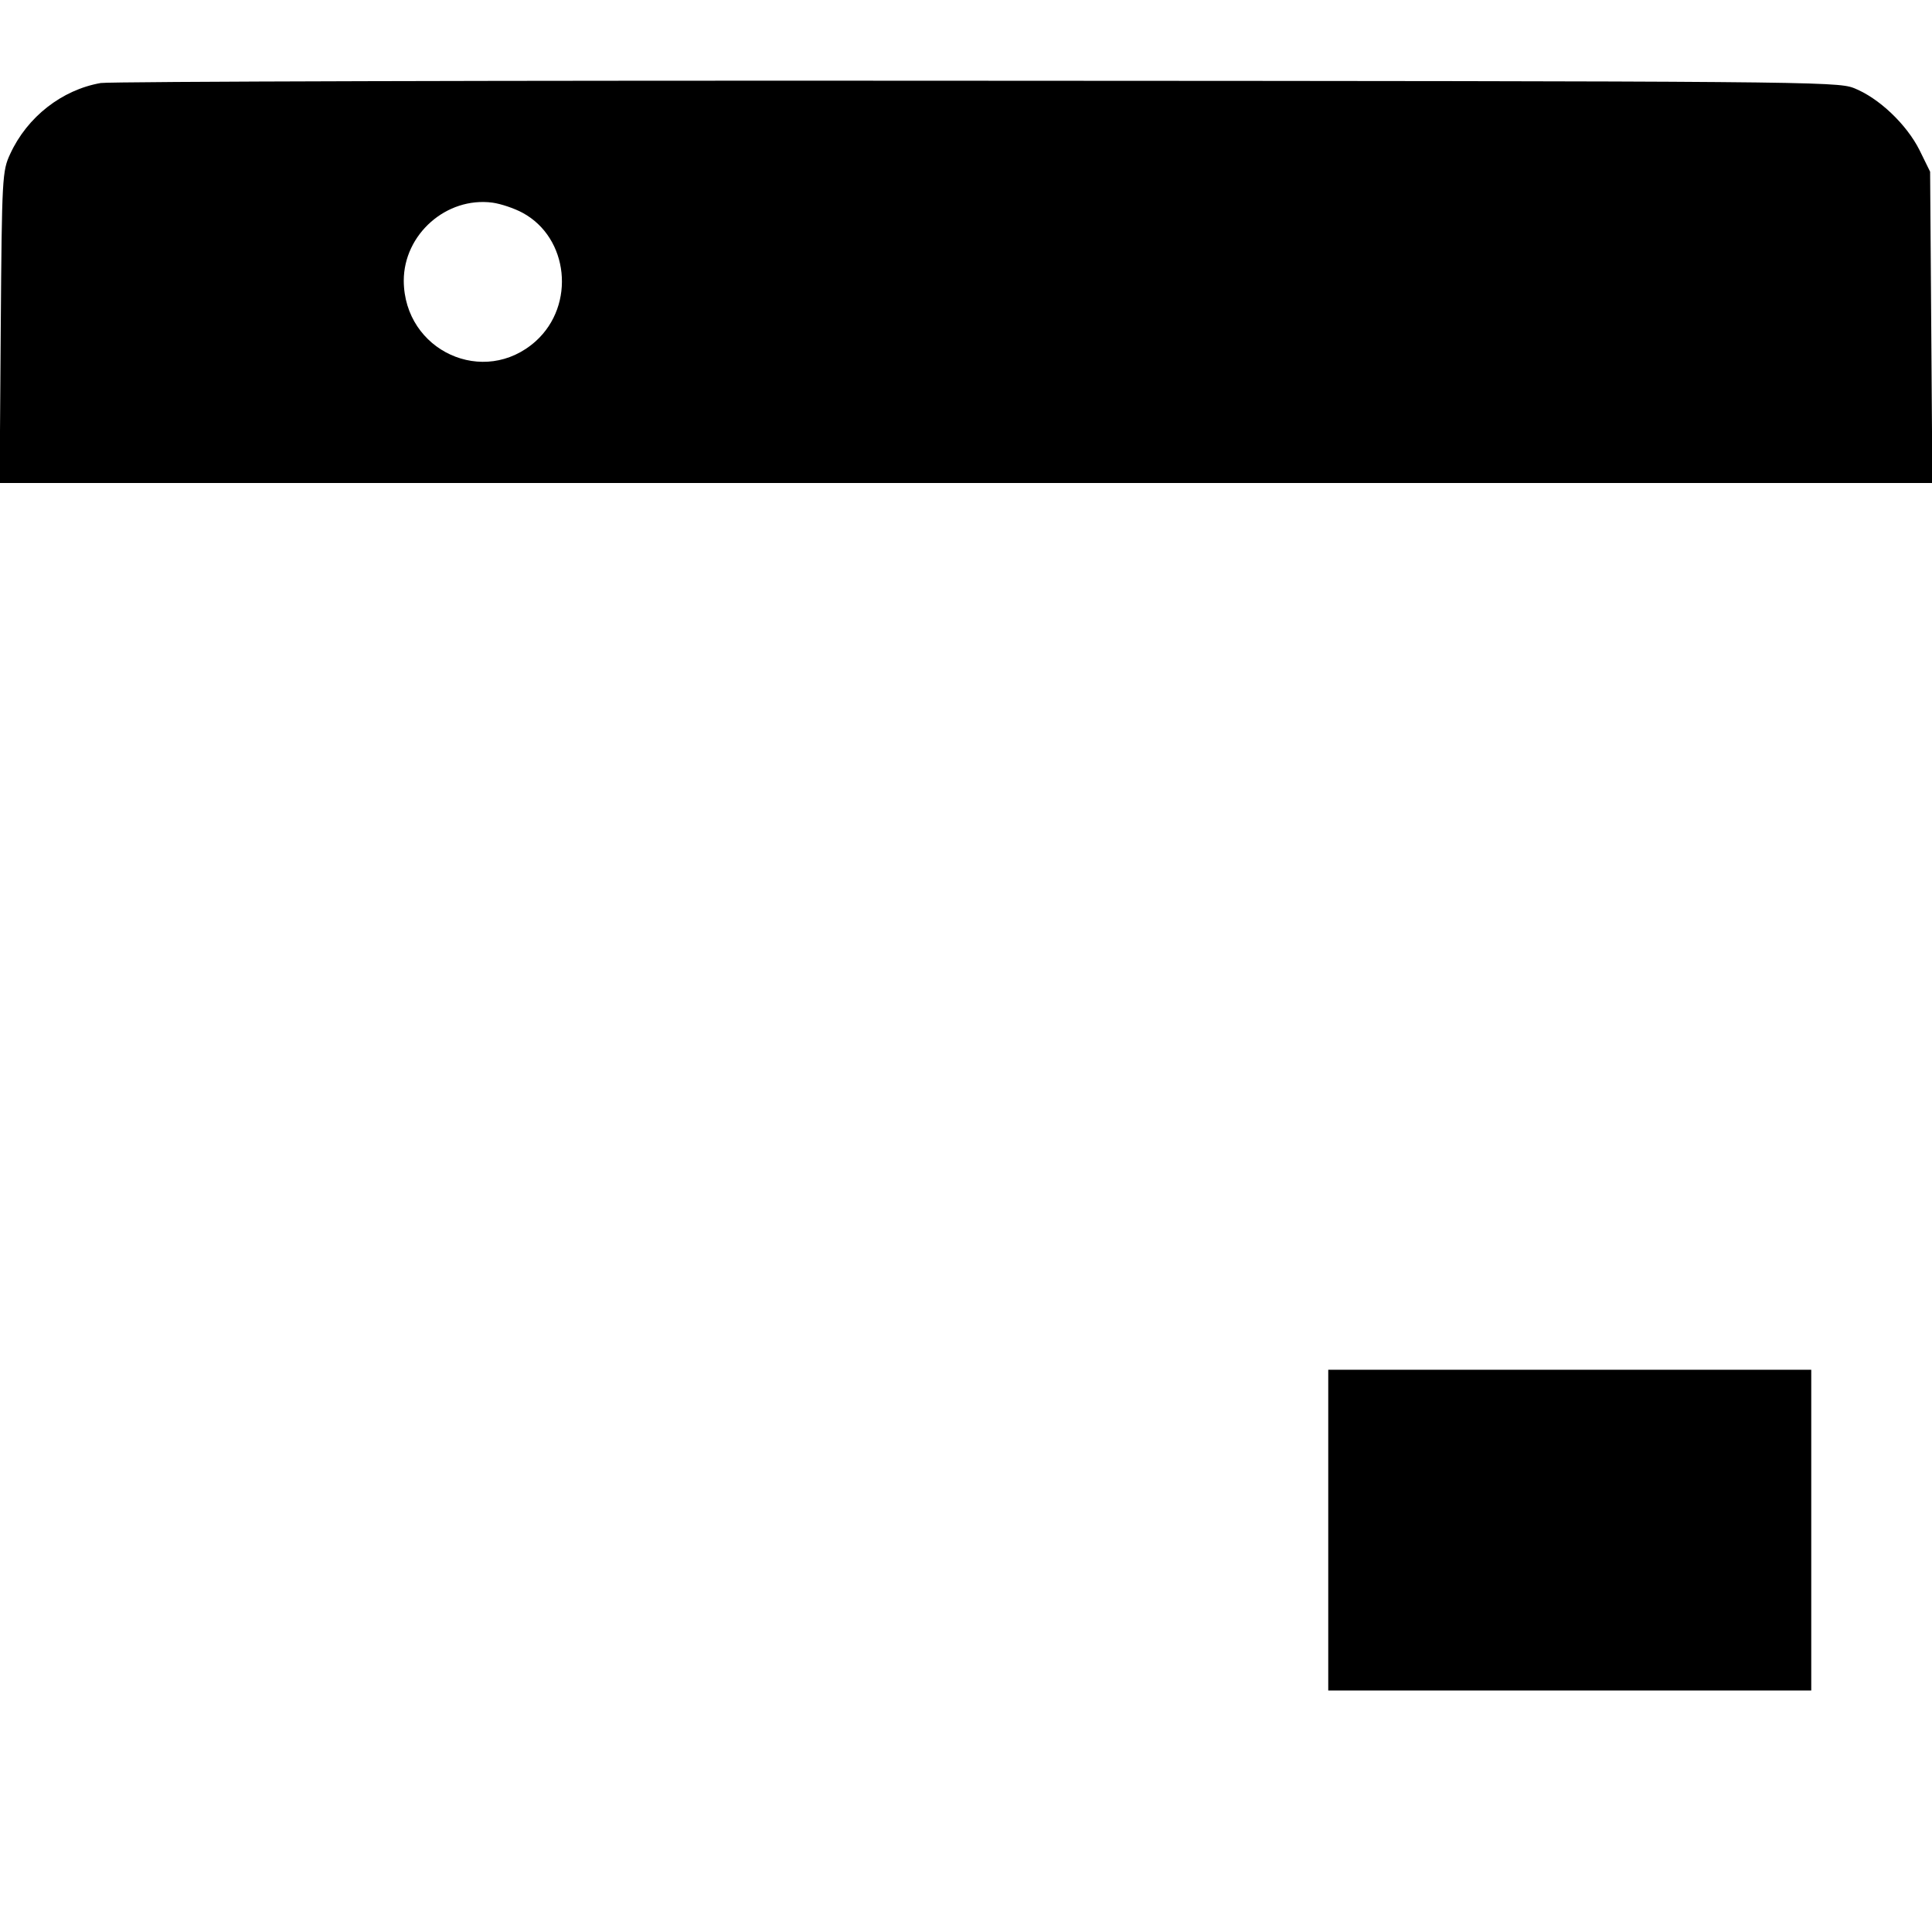 <?xml version="1.0" standalone="no"?>
<!DOCTYPE svg PUBLIC "-//W3C//DTD SVG 20010904//EN"
 "http://www.w3.org/TR/2001/REC-SVG-20010904/DTD/svg10.dtd">
<svg version="1.0" xmlns="http://www.w3.org/2000/svg"
 width="512pt" height="512pt" viewBox="0 0 512 512"
 preserveAspectRatio="xMidYMid meet">

<g transform="translate(0,512) scale(0.1,-0.1)"
fill="#000000" stroke="none">
<path d="M267 4900 c-103 -18 -195 -90 -240 -188 -21 -45 -22 -61 -25 -459
l-3 -413 2561 0 2561 0 -3 413 -3 412 -28 57 c-34 68 -108 139 -175 165 -45
17 -138 18 -2322 19 -1251 1 -2296 -2 -2323 -6z m1118 -344 c122 -66 141 -244
35 -340 -137 -123 -349 -26 -350 160 0 123 113 223 235 207 22 -3 58 -15 80
-27z"/>
<path d="M3520 1065 l0 -425 640 0 640 0 0 425 0 425 -640 0 -640 0 0 -425z"/>
</g>
</svg>
